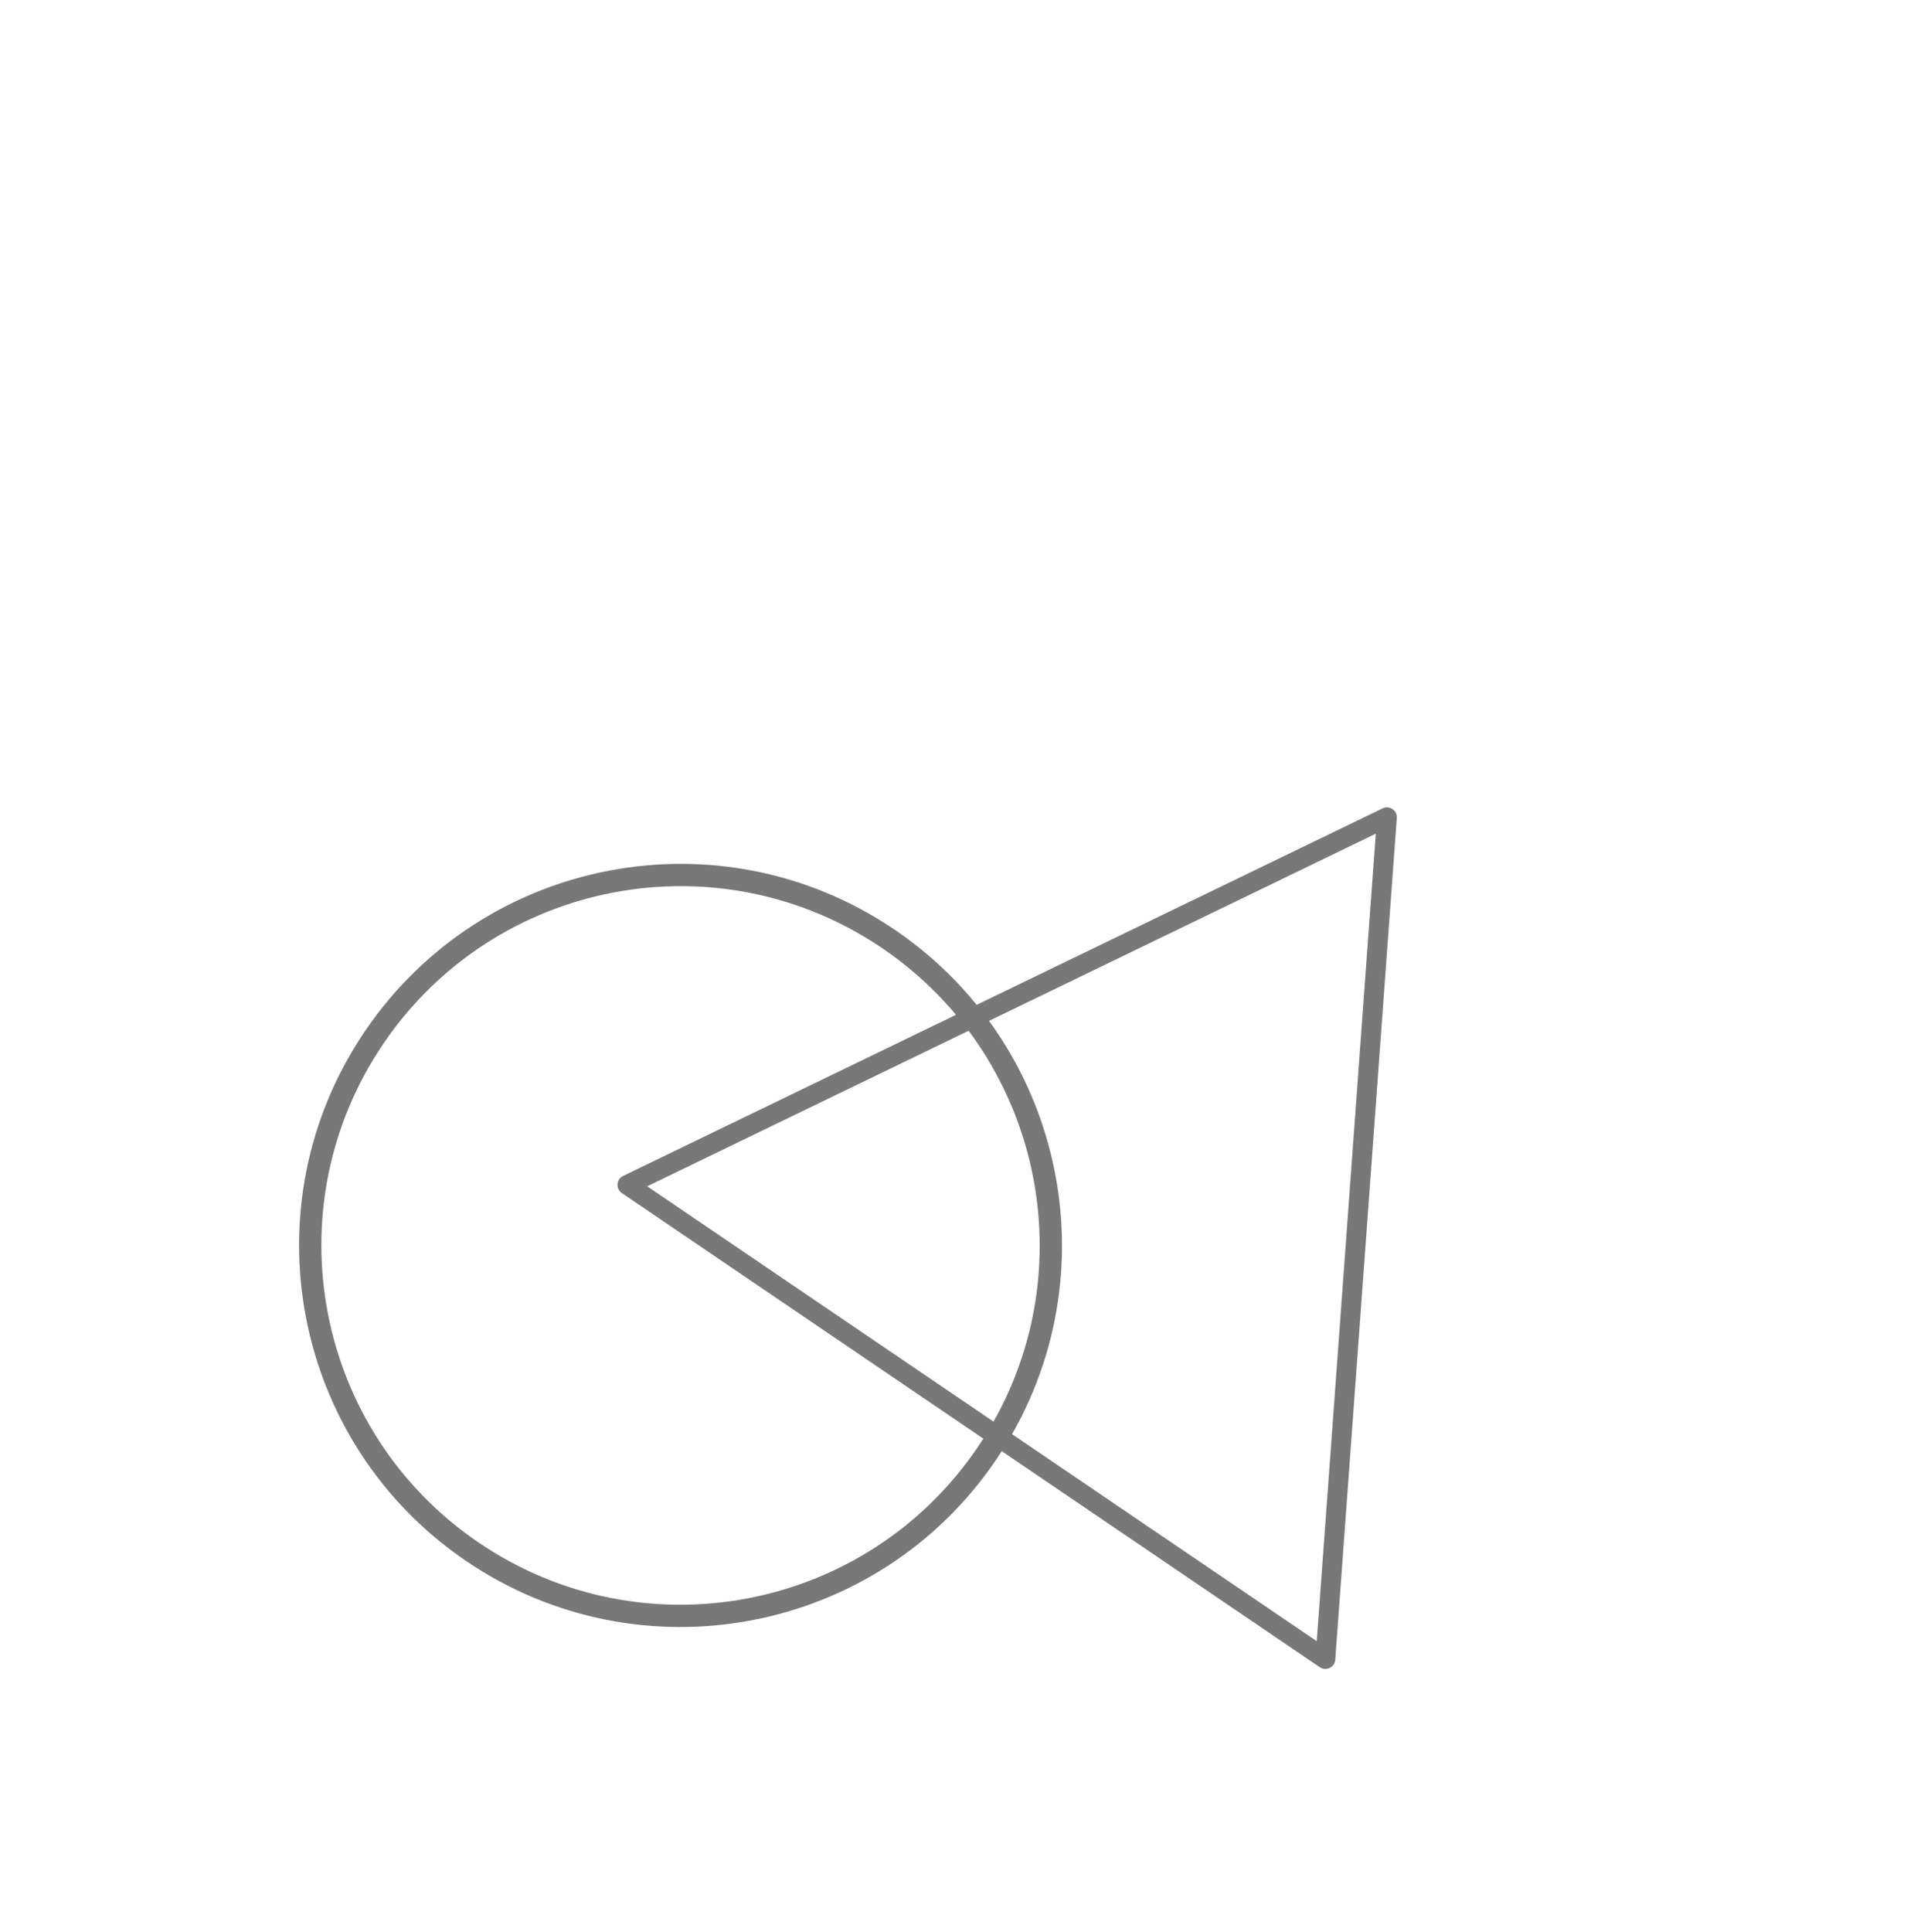 <svg width='77' height='78' viewBox='0 0 77 78' fill='none' xmlns='http://www.w3.org/2000/svg'><g filter='url(#filter0_d_22_45)'><path d='M19.078 52.641C25.909 57.28 35.208 55.504 39.847 48.673C44.486 41.842 42.709 32.544 35.878 27.904C29.047 23.265 19.749 25.042 15.11 31.873C10.471 38.704 12.248 48.002 19.078 52.641Z' stroke='#787878' stroke-width='0.9' stroke-linecap='round' stroke-linejoin='round'/><path d='M56 22.99L25.333 37.827L53.515 56.967L56 22.99Z' stroke='#787878' stroke-width='0.8' stroke-linecap='round' stroke-linejoin='round'/></g><defs><filter id='filter0_d_22_45' x='-5.5' y='0' width='87.801' height='97.301' filterUnits='userSpaceOnUse' color-interpolation-filters='sRGB'><feFlood flood-opacity='0' result='BackgroundImageFix'/><feColorMatrix in='SourceAlpha' type='matrix' values='0 0 0 0 0 0 0 0 0 0 0 0 0 0 0 0 0 0 30 0' result='hardAlpha'/><feOffset dy='10'/><feGaussianBlur stdDeviation='2.75'/><feComposite in2='hardAlpha' operator='out'/><feColorMatrix type='matrix' values='0 0 0 0 0 0 0 0 0 0 0 0 0 0 0 0 0 0 0.4 0'/><feBlend mode='normal' in2='BackgroundImageFix' result='effect1_dropShadow_22_45'/><feBlend mode='normal' in='SourceGraphic' in2='effect1_dropShadow_22_45' result='shape'/></filter></defs></svg>
